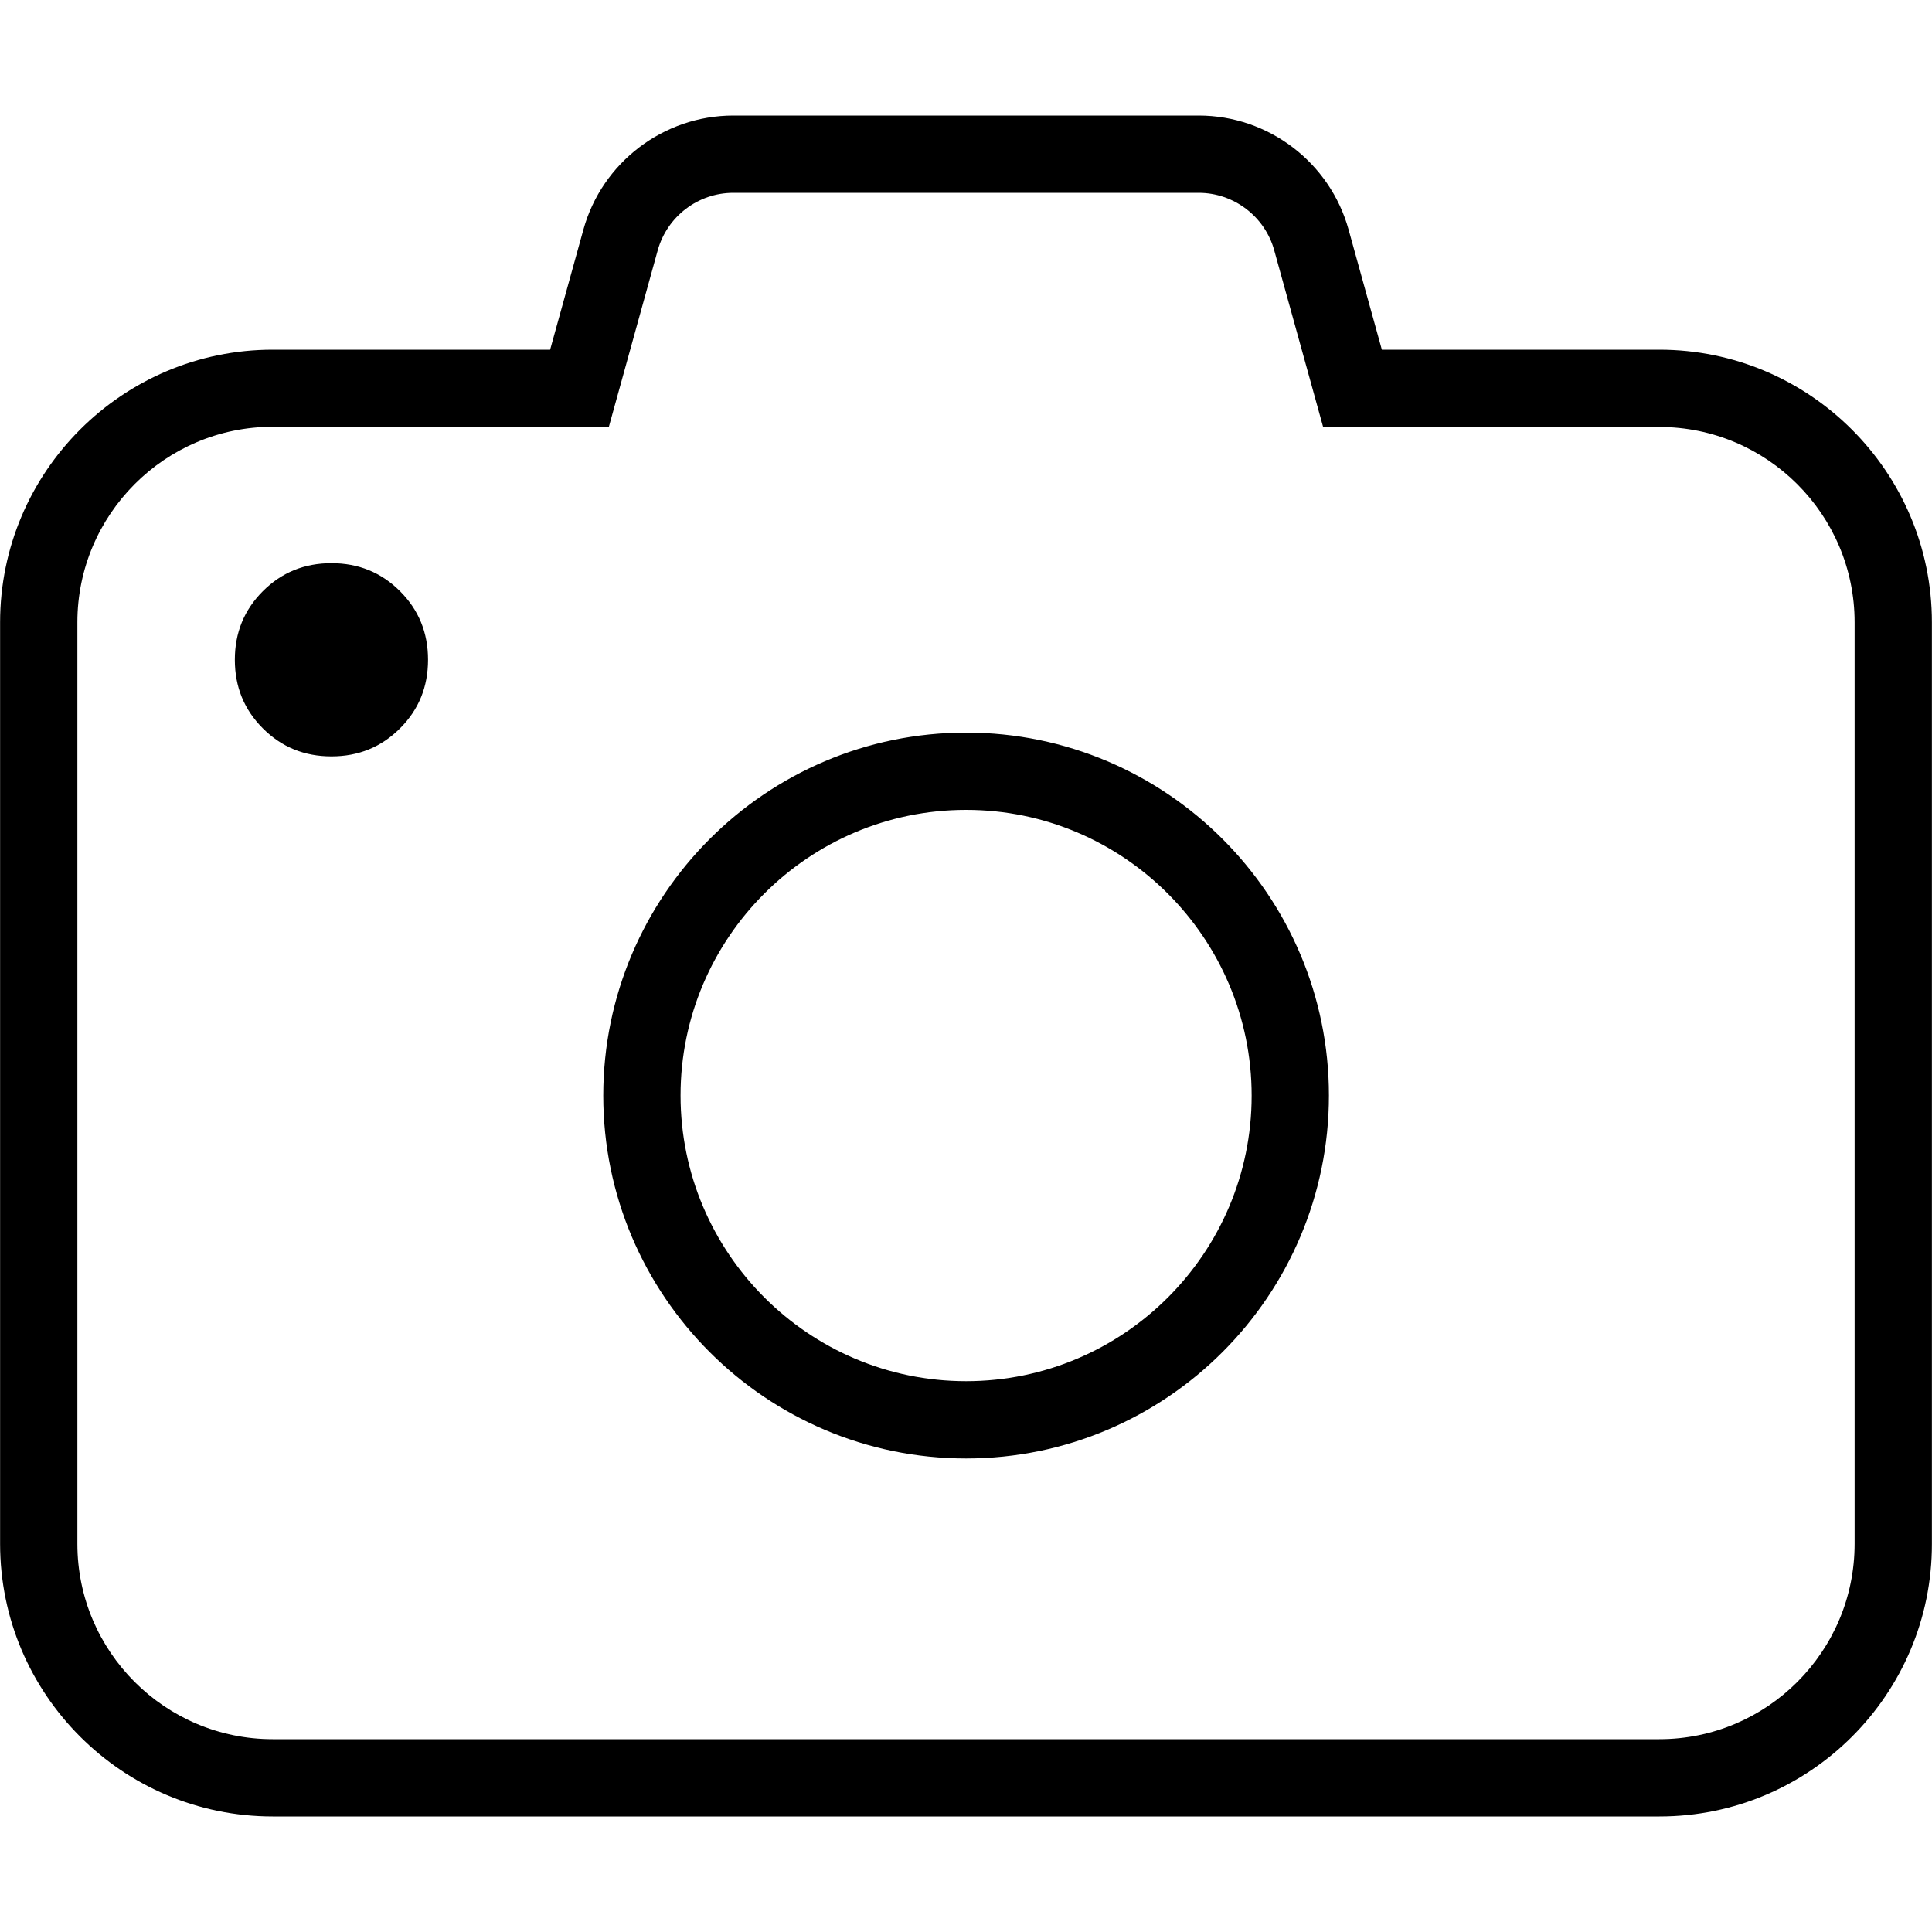 <svg xmlns="http://www.w3.org/2000/svg" xml:space="preserve" width="1000" height="1000" version="1.2"><path d="M858.95 940.2h-717.8C63.35 940.2.05 876.9.05 799.1v-477c0-77.8 63.3-141.1 141.1-141.1h143.6l17.2-62.1c9.6-34.8 41.5-59.1 77.6-59.1h240.9c36.1 0 68 24.3 77.6 59.1l17.2 62.1h143.6c77.8 0 141.1 63.3 141.1 141.1v477c.1 77.8-63.2 141.1-141 141.1zm-717.8-719.3c-55.7 0-101.1 45.4-101.1 101.2v477c0 55.8 45.4 101.1 101.1 101.1h717.7c55.8 0 101.1-45.4 101.1-101.1v-477c0-55.8-45.4-101.1-101.1-101.1h-174l-25.3-91.4c-4.8-17.5-20.9-29.8-39.1-29.8h-240.9c-18.2 0-34.2 12.2-39.1 29.7l-25.3 91.4zm30.4 70.6c-14 0-25.8 4.8-35.5 14.5s-14.5 21.5-14.5 35.5 4.8 25.8 14.5 35.5 21.5 14.5 35.5 14.5 25.8-4.8 35.5-14.5 14.5-21.5 14.5-35.5-4.8-25.8-14.5-35.5-21.5-14.5-35.5-14.5zm328.5 463.4c-103.6 0-187.8-84.3-187.8-187.8 0-103.6 84.2-187.9 187.8-187.9 103.6 0 187.8 84.3 187.8 187.8 0 103.6-84.2 187.9-187.8 187.9zm0-335.7c-81.5 0-147.8 66.3-147.8 147.8 0 81.5 66.3 147.9 147.8 147.9 81.5 0 147.8-66.3 147.8-147.8 0-81.5-66.3-147.9-147.8-147.9z"/></svg>